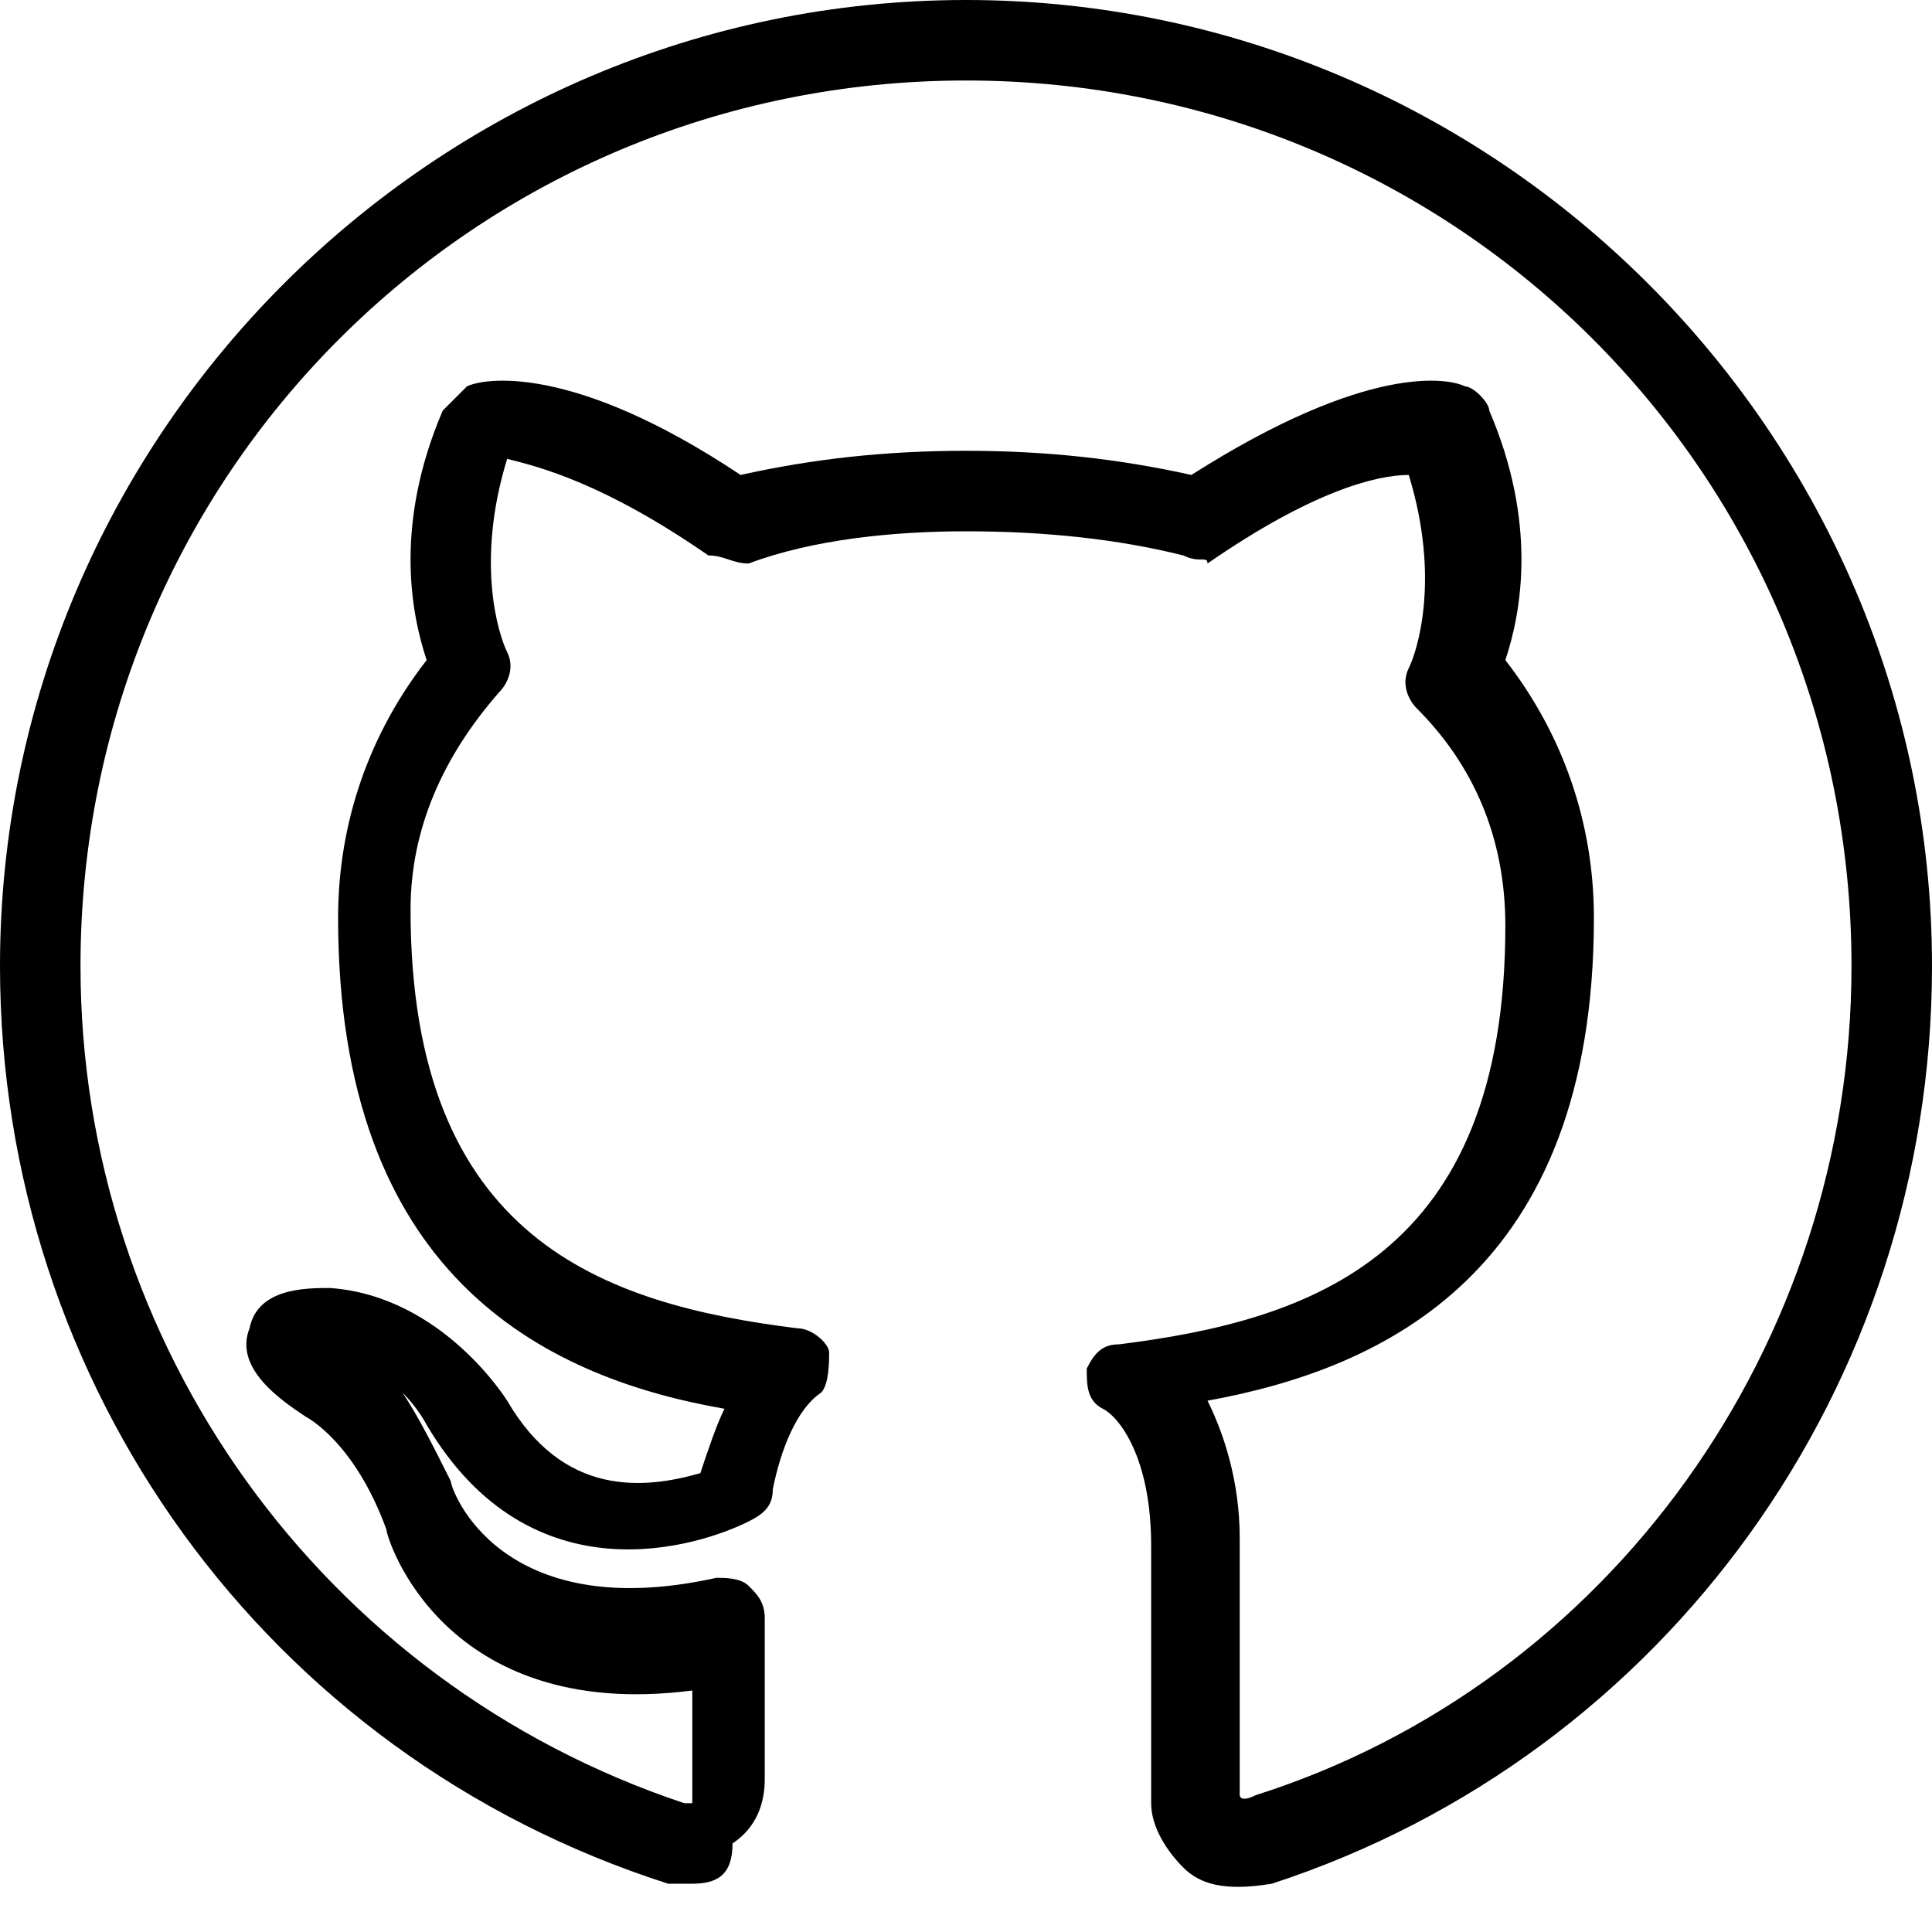 <svg version="1.1" xmlns="http://www.w3.org/2000/svg" xmlns:xlink="http://www.w3.org/1999/xlink" viewBox="0 0 24 24">
	<g>
		<path d="M8.6,23.4c-0.1,0-0.2,0-0.3,0C3.3,21.8,0,17.2,0,12C0,5.4,5.4,0,12,0c6.6,0,12,5.4,12,12 c0,5.2-3.3,9.8-8.2,11.4c-0.6,0.1-0.9,0-1.1-0.2c-0.2-0.2-0.4-0.5-0.4-0.8v-3.2c0-1.1-0.4-1.6-0.6-1.7c-0.2-0.1-0.2-0.3-0.2-0.5 c0.1-0.2,0.2-0.3,0.4-0.3c2.4-0.3,4.8-1.1,4.8-5.2c0-1.1-0.4-2-1.1-2.7c-0.1-0.1-0.2-0.3-0.1-0.5c0.1-0.2,0.4-1.1,0-2.4 c-0.4,0-1.2,0.2-2.5,1.1C15,6.9,14.9,7,14.7,6.9C13.9,6.7,13,6.6,12,6.6c-0.9,0-1.9,0.1-2.7,0.4C9.1,7,9,6.9,8.8,6.9 C7.5,6,6.7,5.8,6.3,5.7C5.9,7,6.2,7.9,6.3,8.1c0.1,0.2,0,0.4-0.1,0.5c-0.7,0.8-1.1,1.7-1.1,2.7c0,4.1,2.4,4.9,4.8,5.2 c0.2,0,0.4,0.2,0.4,0.3s0,0.4-0.1,0.5c-0.3,0.2-0.5,0.7-0.6,1.2c0,0.2-0.1,0.3-0.3,0.4c-0.6,0.3-2.7,1-4-1.2c0,0-0.1-0.2-0.3-0.4 c0.2,0.3,0.4,0.7,0.6,1.1c0,0.1,0.6,1.8,3.3,1.2c0.1,0,0.3,0,0.4,0.1c0.1,0.1,0.2,0.2,0.2,0.4c0,0.7,0,1.3,0,1.7l0,0.3 c0,0.3-0.1,0.6-0.4,0.8C9.1,23.3,8.9,23.4,8.6,23.4z M12,1C5.9,1,1,5.9,1,12c0,4.7,3,8.9,7.5,10.4c0.1,0,0.1,0,0.1,0l0-0.3 c0-0.3,0-0.7,0-1.1c-3.1,0.4-3.8-1.9-3.8-2c-0.4-1.1-1-1.4-1-1.4c-0.3-0.2-0.9-0.6-0.7-1.1C3.2,16,3.8,16,4.1,16 c1.4,0.1,2.2,1.4,2.2,1.4C7,18.6,8,18.5,8.7,18.3C8.8,18,8.9,17.7,9,17.5c-2.3-0.4-4.8-1.7-4.8-6.1c0-1.2,0.4-2.3,1.1-3.2 C5.1,7.6,4.9,6.5,5.5,5.1c0.1-0.1,0.2-0.2,0.3-0.3C6,4.7,7.1,4.5,9.2,5.9C10.1,5.7,11,5.6,12,5.6c1,0,1.9,0.1,2.8,0.3 c2.2-1.4,3.2-1.2,3.4-1.1c0.1,0,0.3,0.2,0.3,0.3c0.6,1.4,0.4,2.5,0.2,3.1c0.7,0.9,1.1,2,1.1,3.2c0,4.4-2.6,5.6-4.8,6 c0.2,0.4,0.4,1,0.4,1.7v3.2c0,0,0,0.1,0.2,0C20,20.9,23,16.7,23,12C23,5.9,18.1,1,12,1z"/>
	</g>
</svg>

